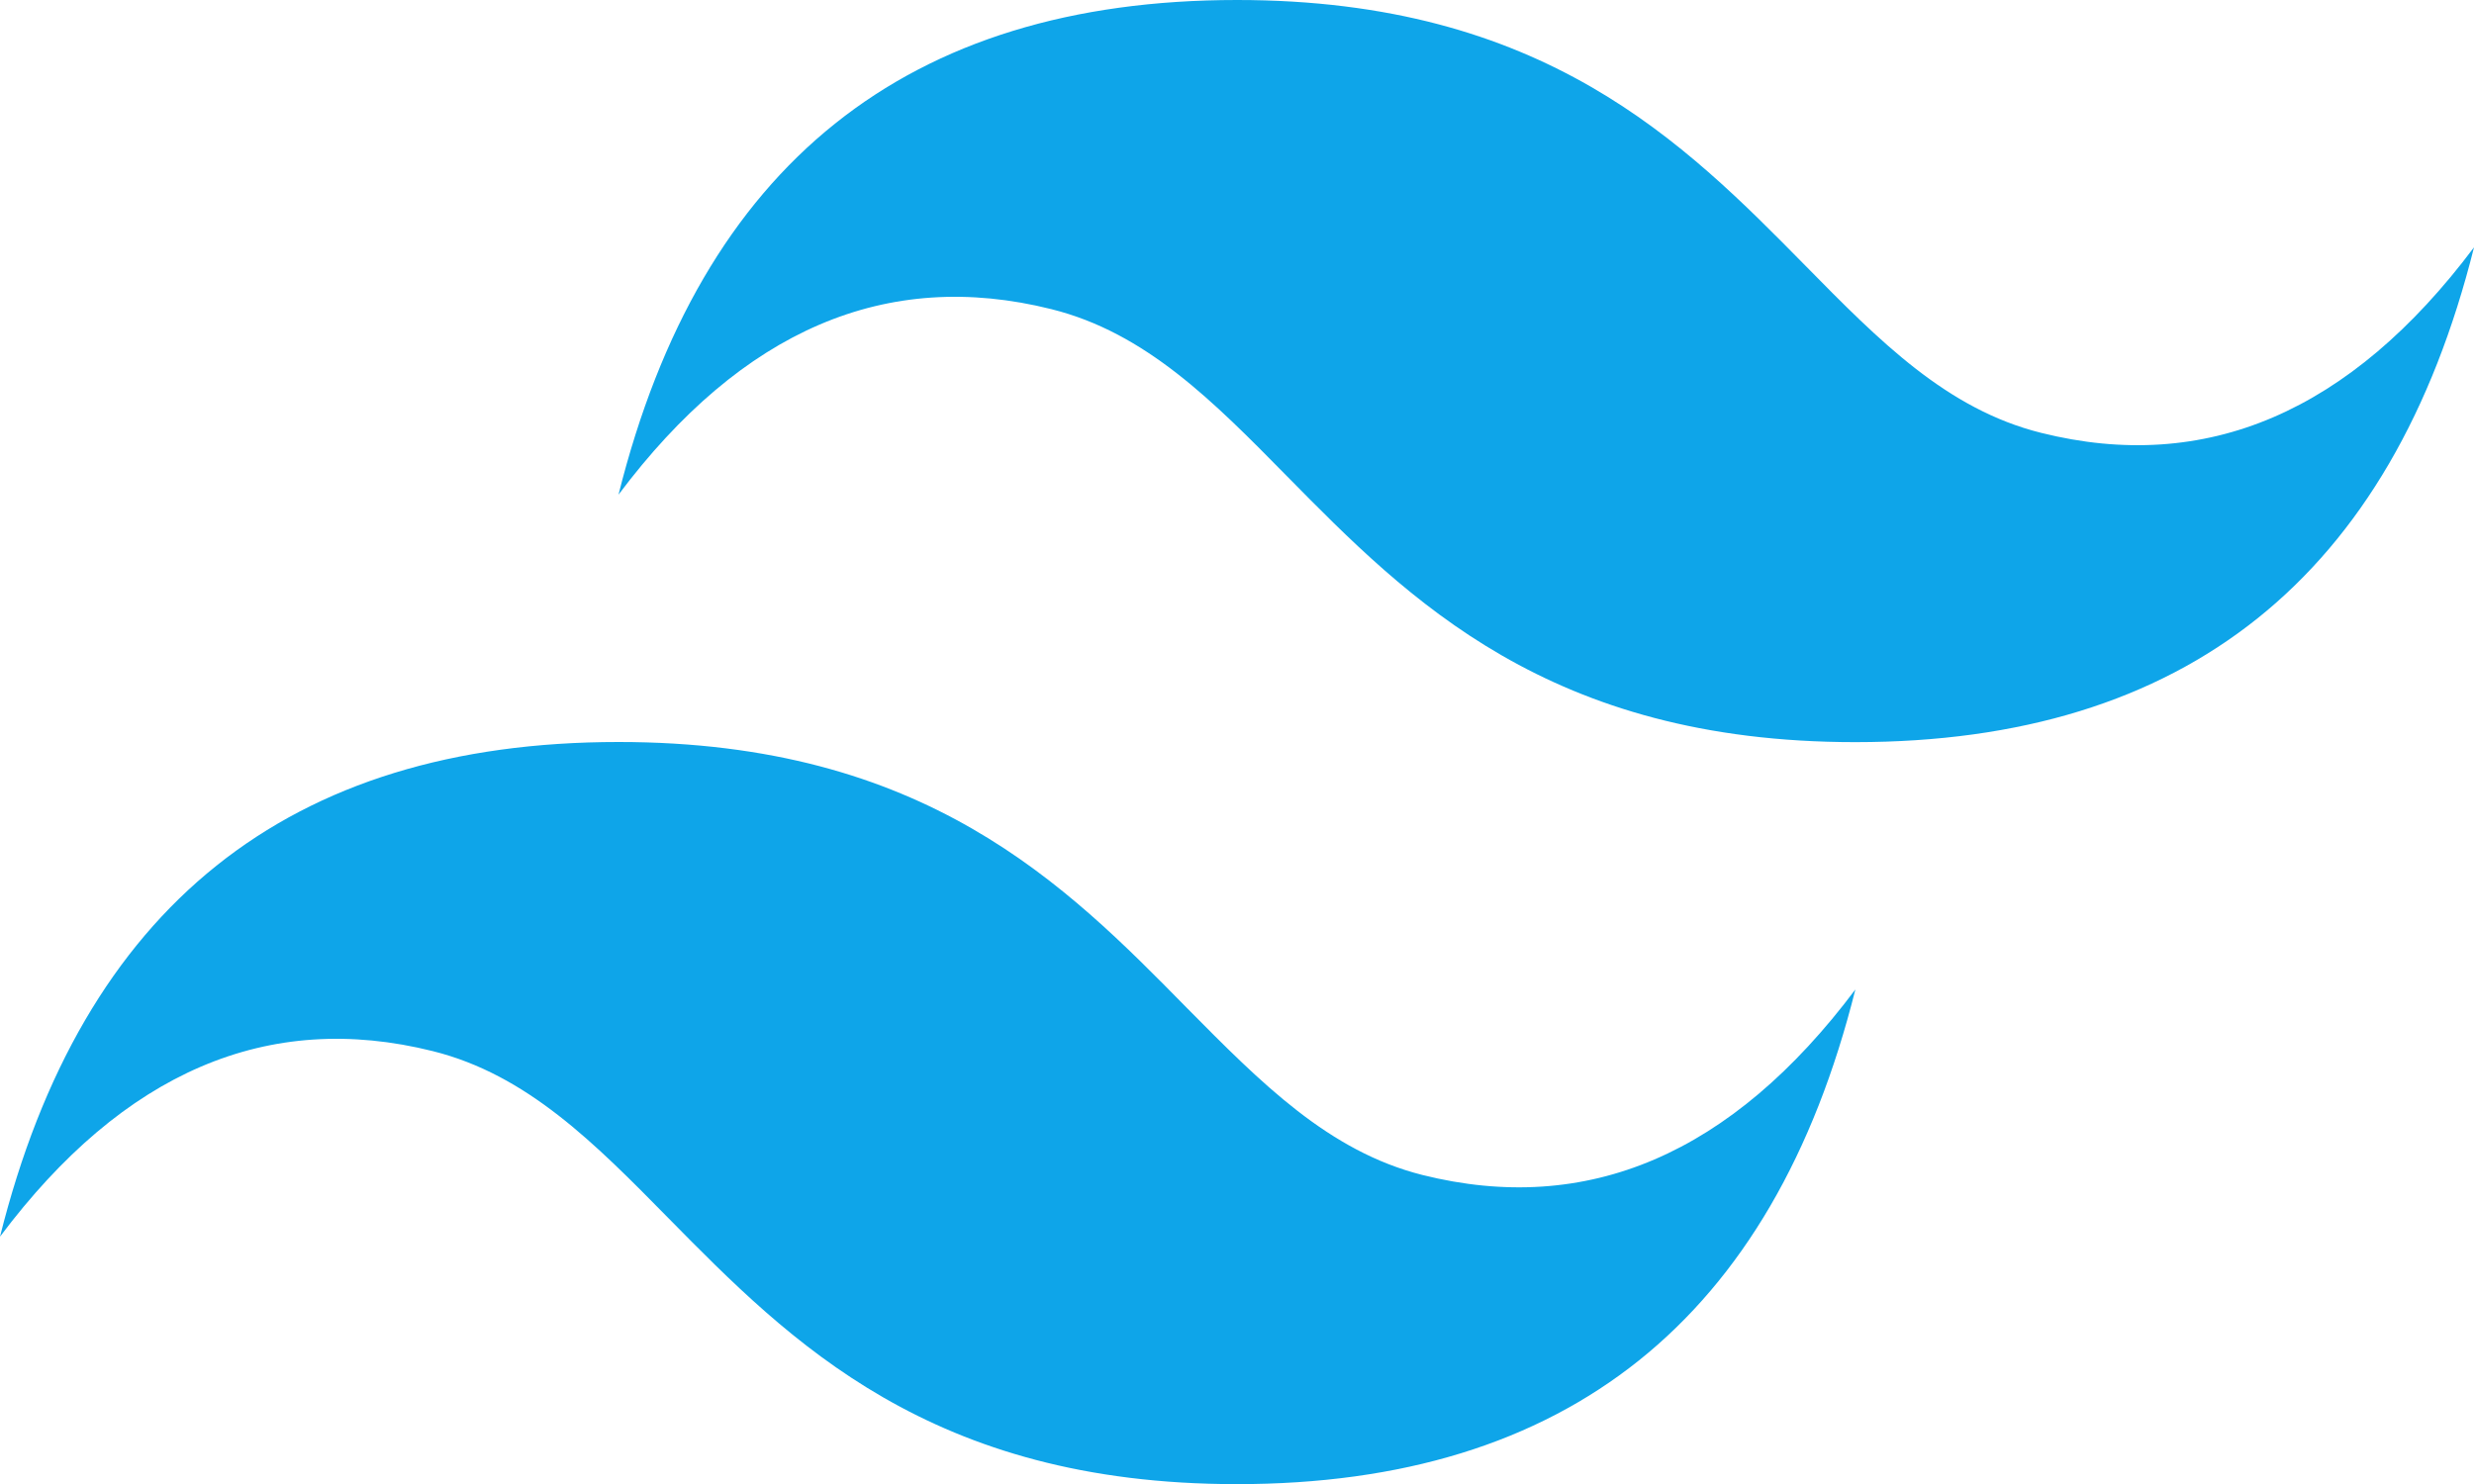 <svg xmlns="http://www.w3.org/2000/svg" width="54" height="32.4" viewBox="0 0 54 32.4">
  <path id="Path_141" data-name="Path 141" d="M27,0Q16.2,0,13.5,10.8q4.05-5.4,9.45-4.05c2.054.513,3.522,2,5.147,3.653,2.647,2.687,5.711,5.8,12.4,5.8Q51.3,16.2,54,5.4q-4.05,5.4-9.45,4.05c-2.054-.513-3.522-2-5.147-3.653C36.756,3.11,33.692,0,27,0ZM13.5,16.2Q2.7,16.2,0,27q4.05-5.4,9.45-4.05c2.054.514,3.522,2,5.147,3.653,2.647,2.687,5.711,5.8,12.4,5.8q10.8,0,13.5-10.8-4.05,5.4-9.45,4.05C29,25.137,27.528,23.646,25.9,22,23.256,19.31,20.192,16.2,13.5,16.2Z" fill="#0ea5e9" fill-rule="evenodd"/>
</svg>
